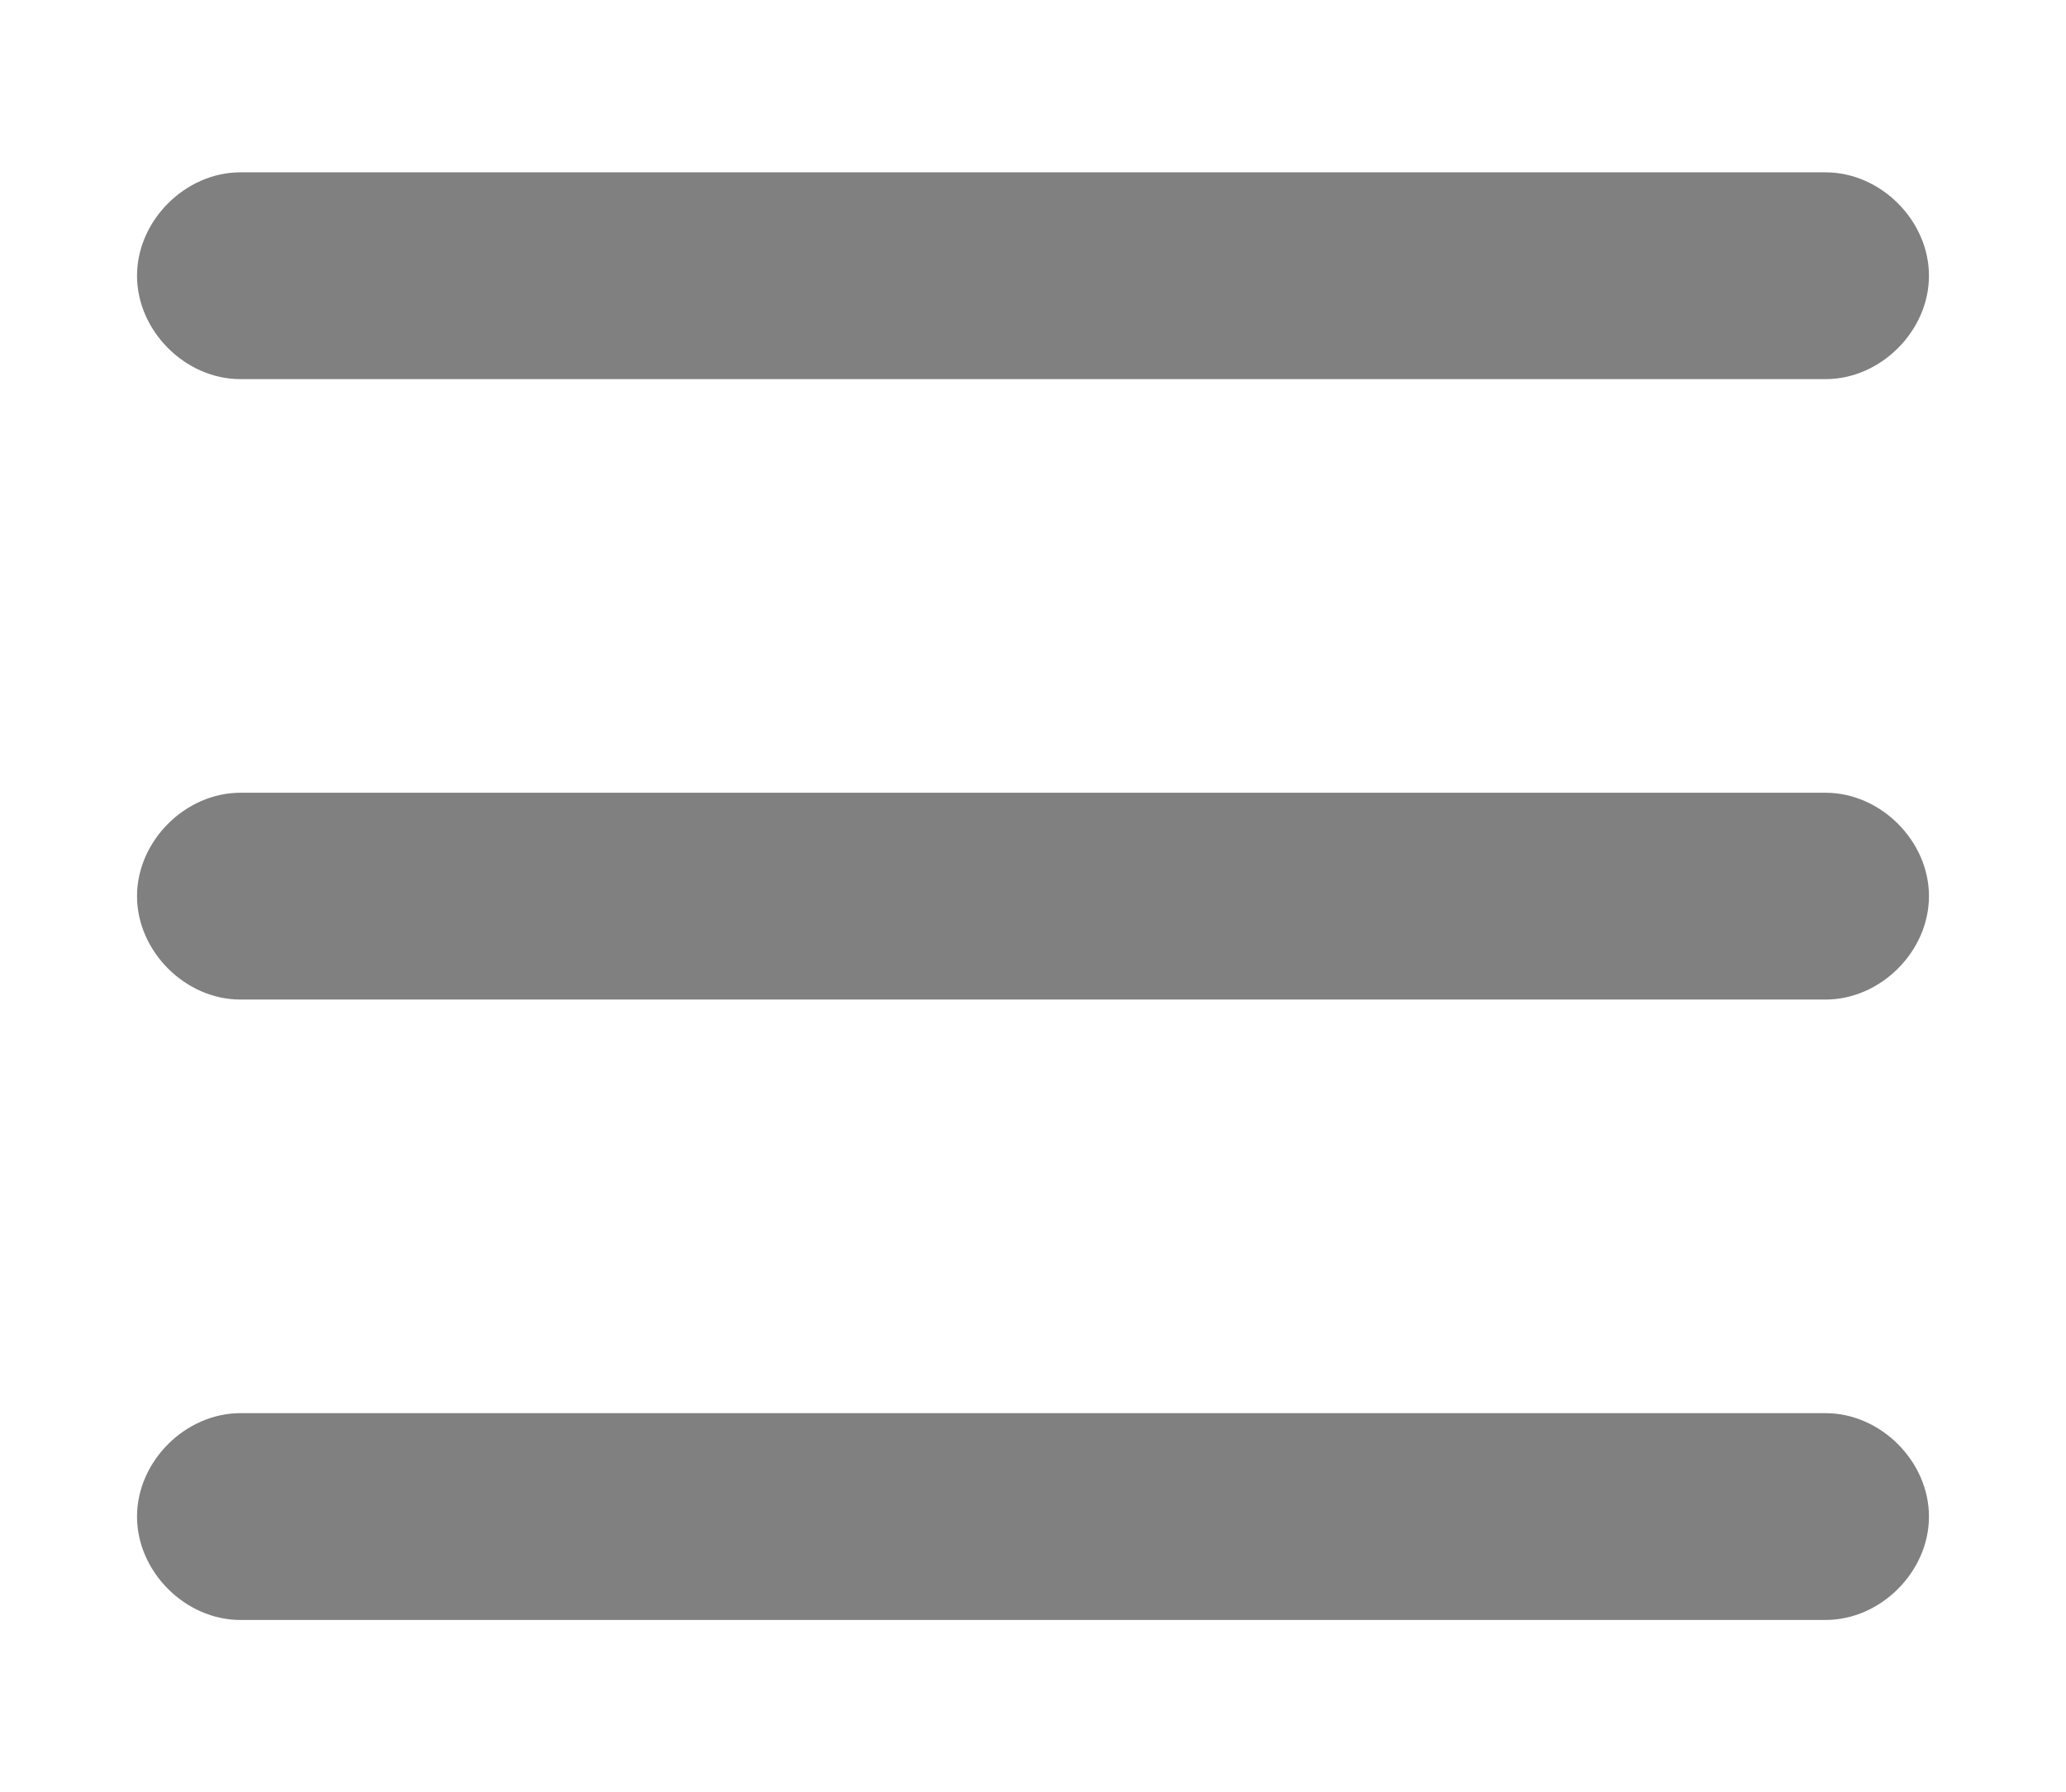 <?xml version="1.0" encoding="utf-8"?>
<!-- Generator: Adobe Illustrator 16.0.0, SVG Export Plug-In . SVG Version: 6.00 Build 0)  -->
<!DOCTYPE svg PUBLIC "-//W3C//DTD SVG 1.1//EN" "http://www.w3.org/Graphics/SVG/1.1/DTD/svg11.dtd">
<svg version="1.1" id="Capa_1" xmlns="http://www.w3.org/2000/svg" xmlns:xlink="http://www.w3.org/1999/xlink" x="0px" y="0px"
	 width="2777.949px" height="2409.449px" viewBox="0 0 2777.949 2409.449" enable-background="new 0 0 2777.949 2409.449"
	 xml:space="preserve">
<g>
	<g>
		<path fill="#808080" d="M2454.696,509.689H323.254c-74.132,0-139.004-64.864-139.004-139.005
			c0-74.14,64.872-139.004,139.004-139.004h2131.433c74.14,0,139.005,64.873,139.005,139.004
			C2593.692,444.817,2528.826,509.689,2454.696,509.689z"/>
		<path fill="#808080" d="M2454.696,1343.734H323.254c-74.132,0-139.004-64.873-139.004-139.013
			c0-74.141,64.872-139.005,139.004-139.005h2131.433c74.14,0,139.005,64.873,139.005,139.005
			C2593.699,1278.861,2528.826,1343.734,2454.696,1343.734z"/>
		<path fill="#808080" d="M2454.696,2177.77H323.254c-74.132,0-139.004-64.864-139.004-139.005
			c0-74.14,64.872-139.004,139.004-139.004h2131.433c74.14,0,139.005,64.872,139.005,139.004S2528.826,2177.77,2454.696,2177.77z"/>
	</g>
</g>
</svg>
